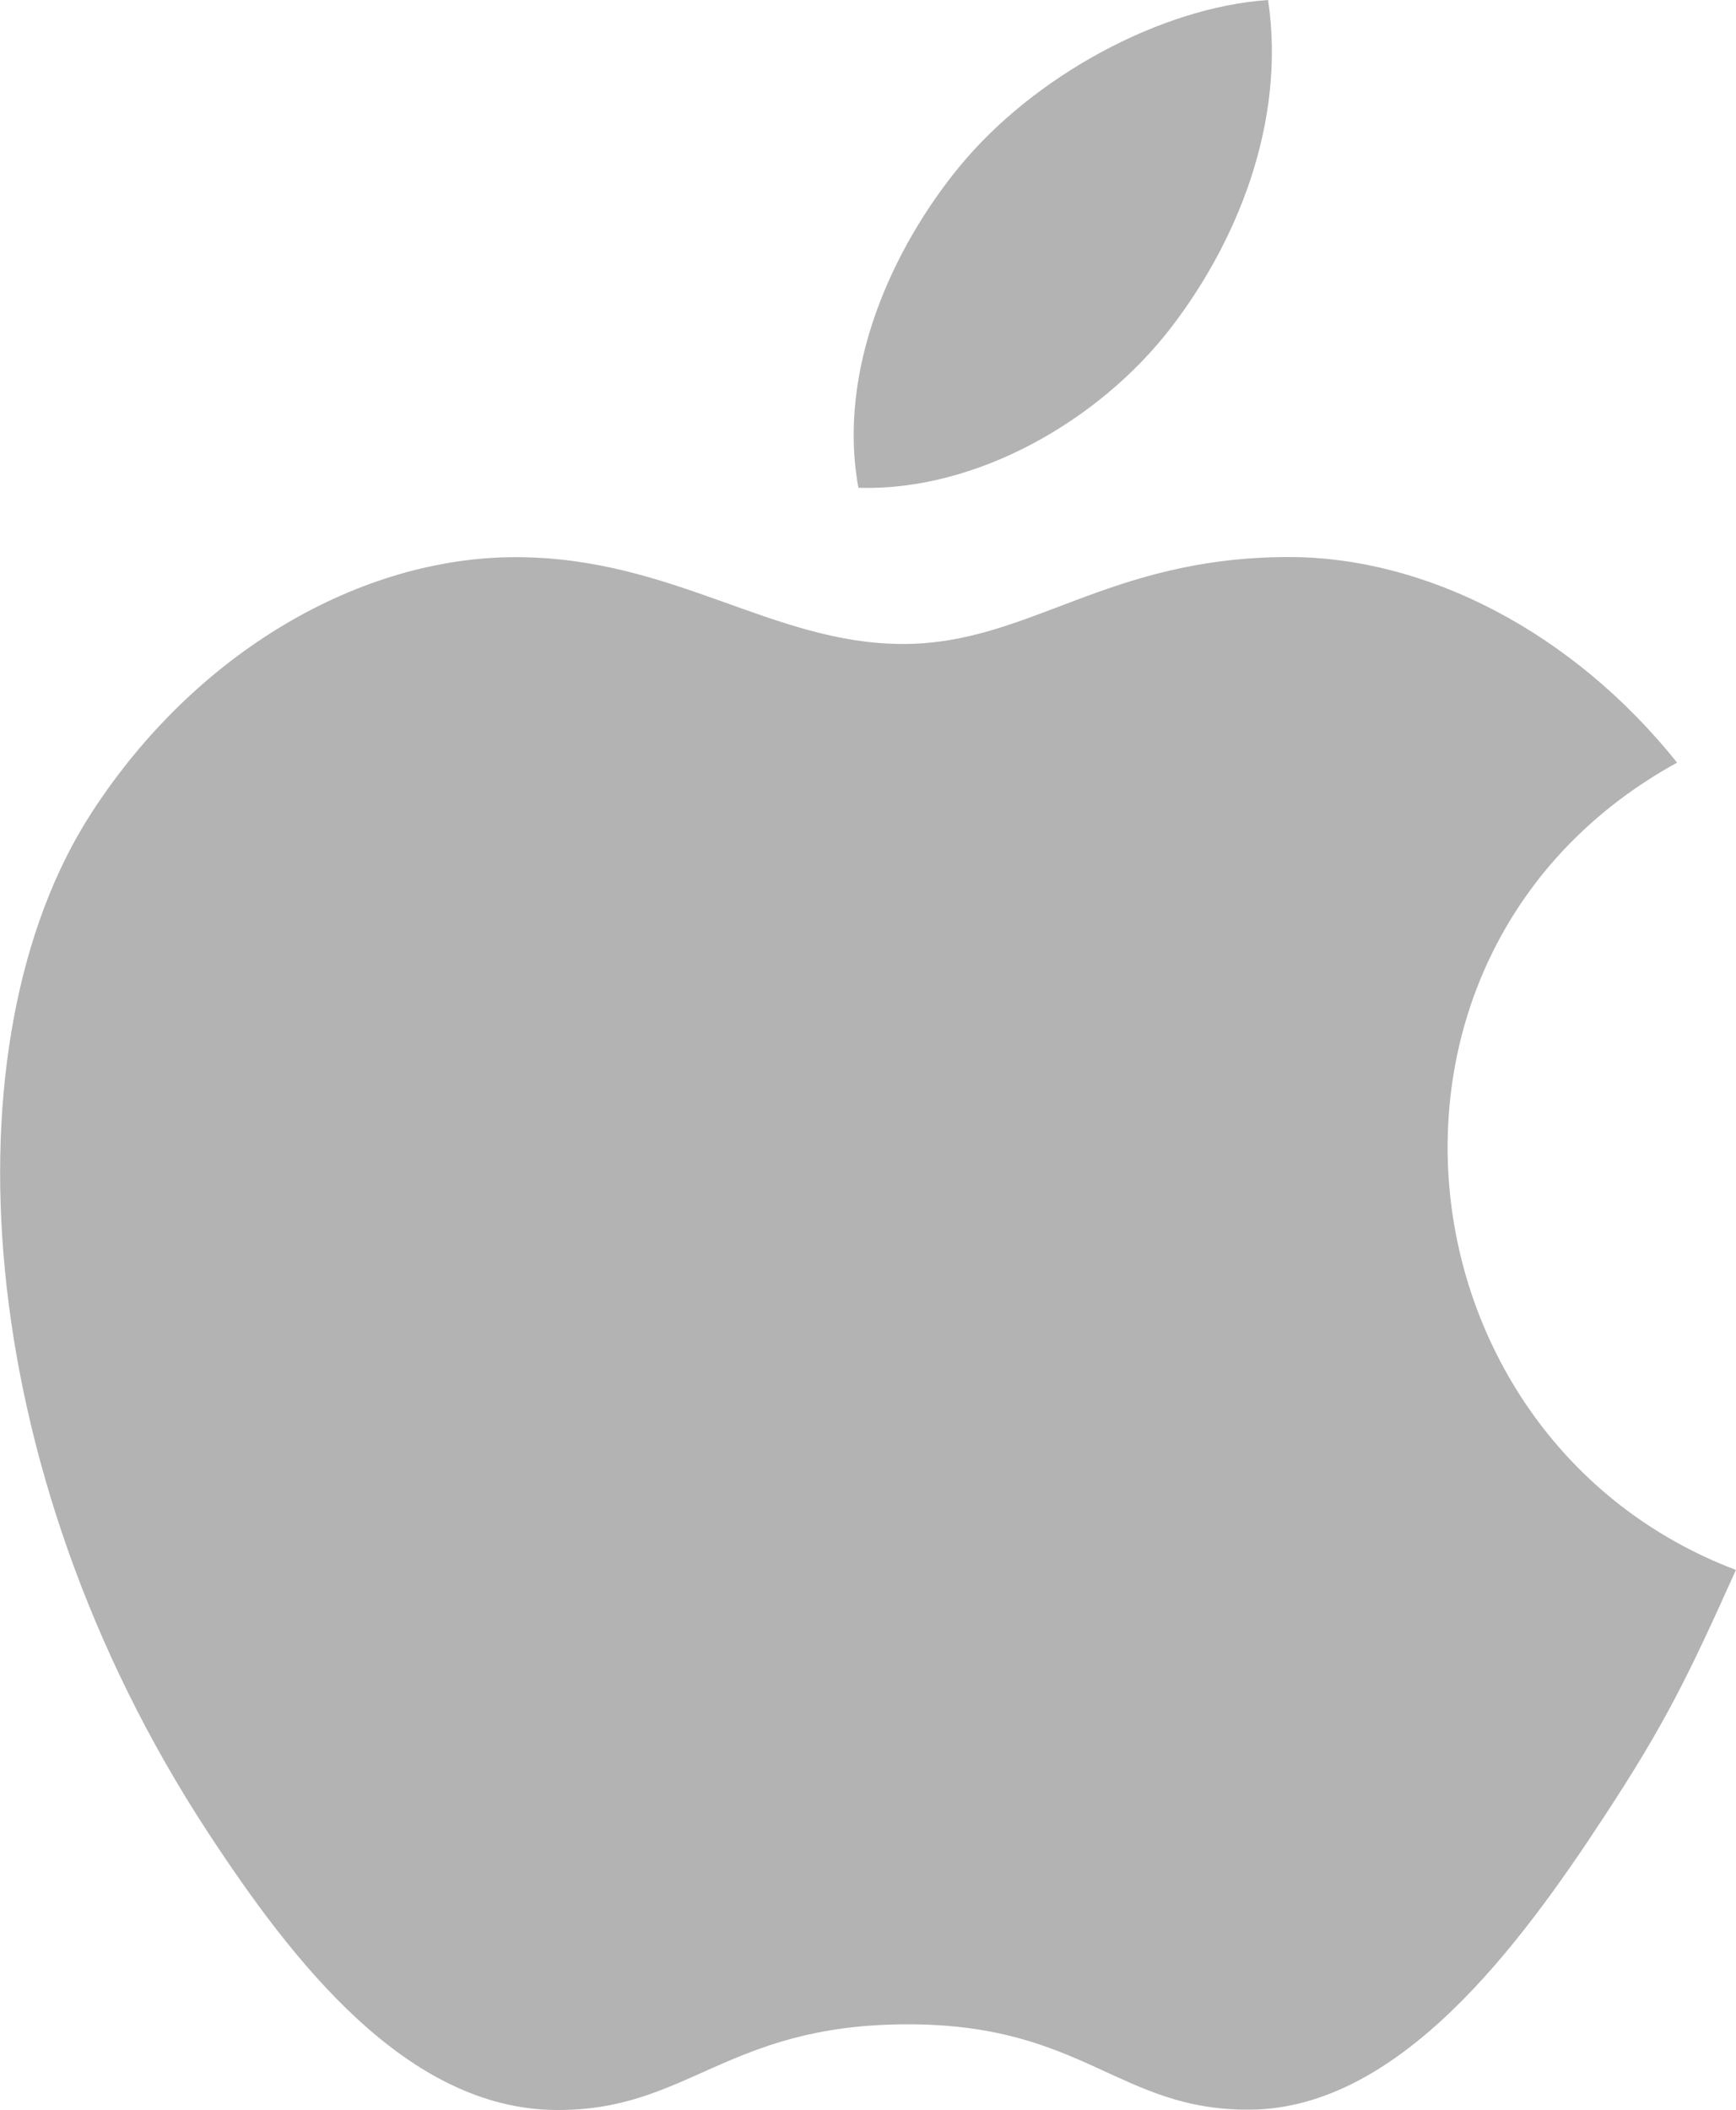 <svg width="79" height="96" viewBox="0 0 79 96" xmlns="http://www.w3.org/2000/svg">
  <g fill="#B3B3B3" fill-rule="nonzero">
    <path d="M78.996 71.43c-2.16 4.802-3.191 6.946-5.973 11.188-3.875 5.925-9.343 13.305-16.118 13.367-6.019.057-7.565-3.931-15.736-3.883C33 92.15 31.296 96.056 25.278 96c-6.775-.062-11.952-6.725-15.831-12.654-10.844-16.57-11.977-36.015-5.29-46.352C8.91 29.645 16.412 25.35 23.462 25.35c7.179 0 11.692 3.95 17.63 3.95 5.758 0 9.265-3.956 17.566-3.956 6.275 0 12.923 3.429 17.661 9.354-15.523 8.537-13 30.782 2.678 36.732zM53.236 14.976C56.252 11.09 58.539 5.608 57.707 0c-4.927.338-10.685 3.485-14.05 7.586-3.053 3.721-5.575 9.241-4.594 14.607 5.374.169 10.94-3.056 14.173-7.217z"/>
  </g>
</svg>
